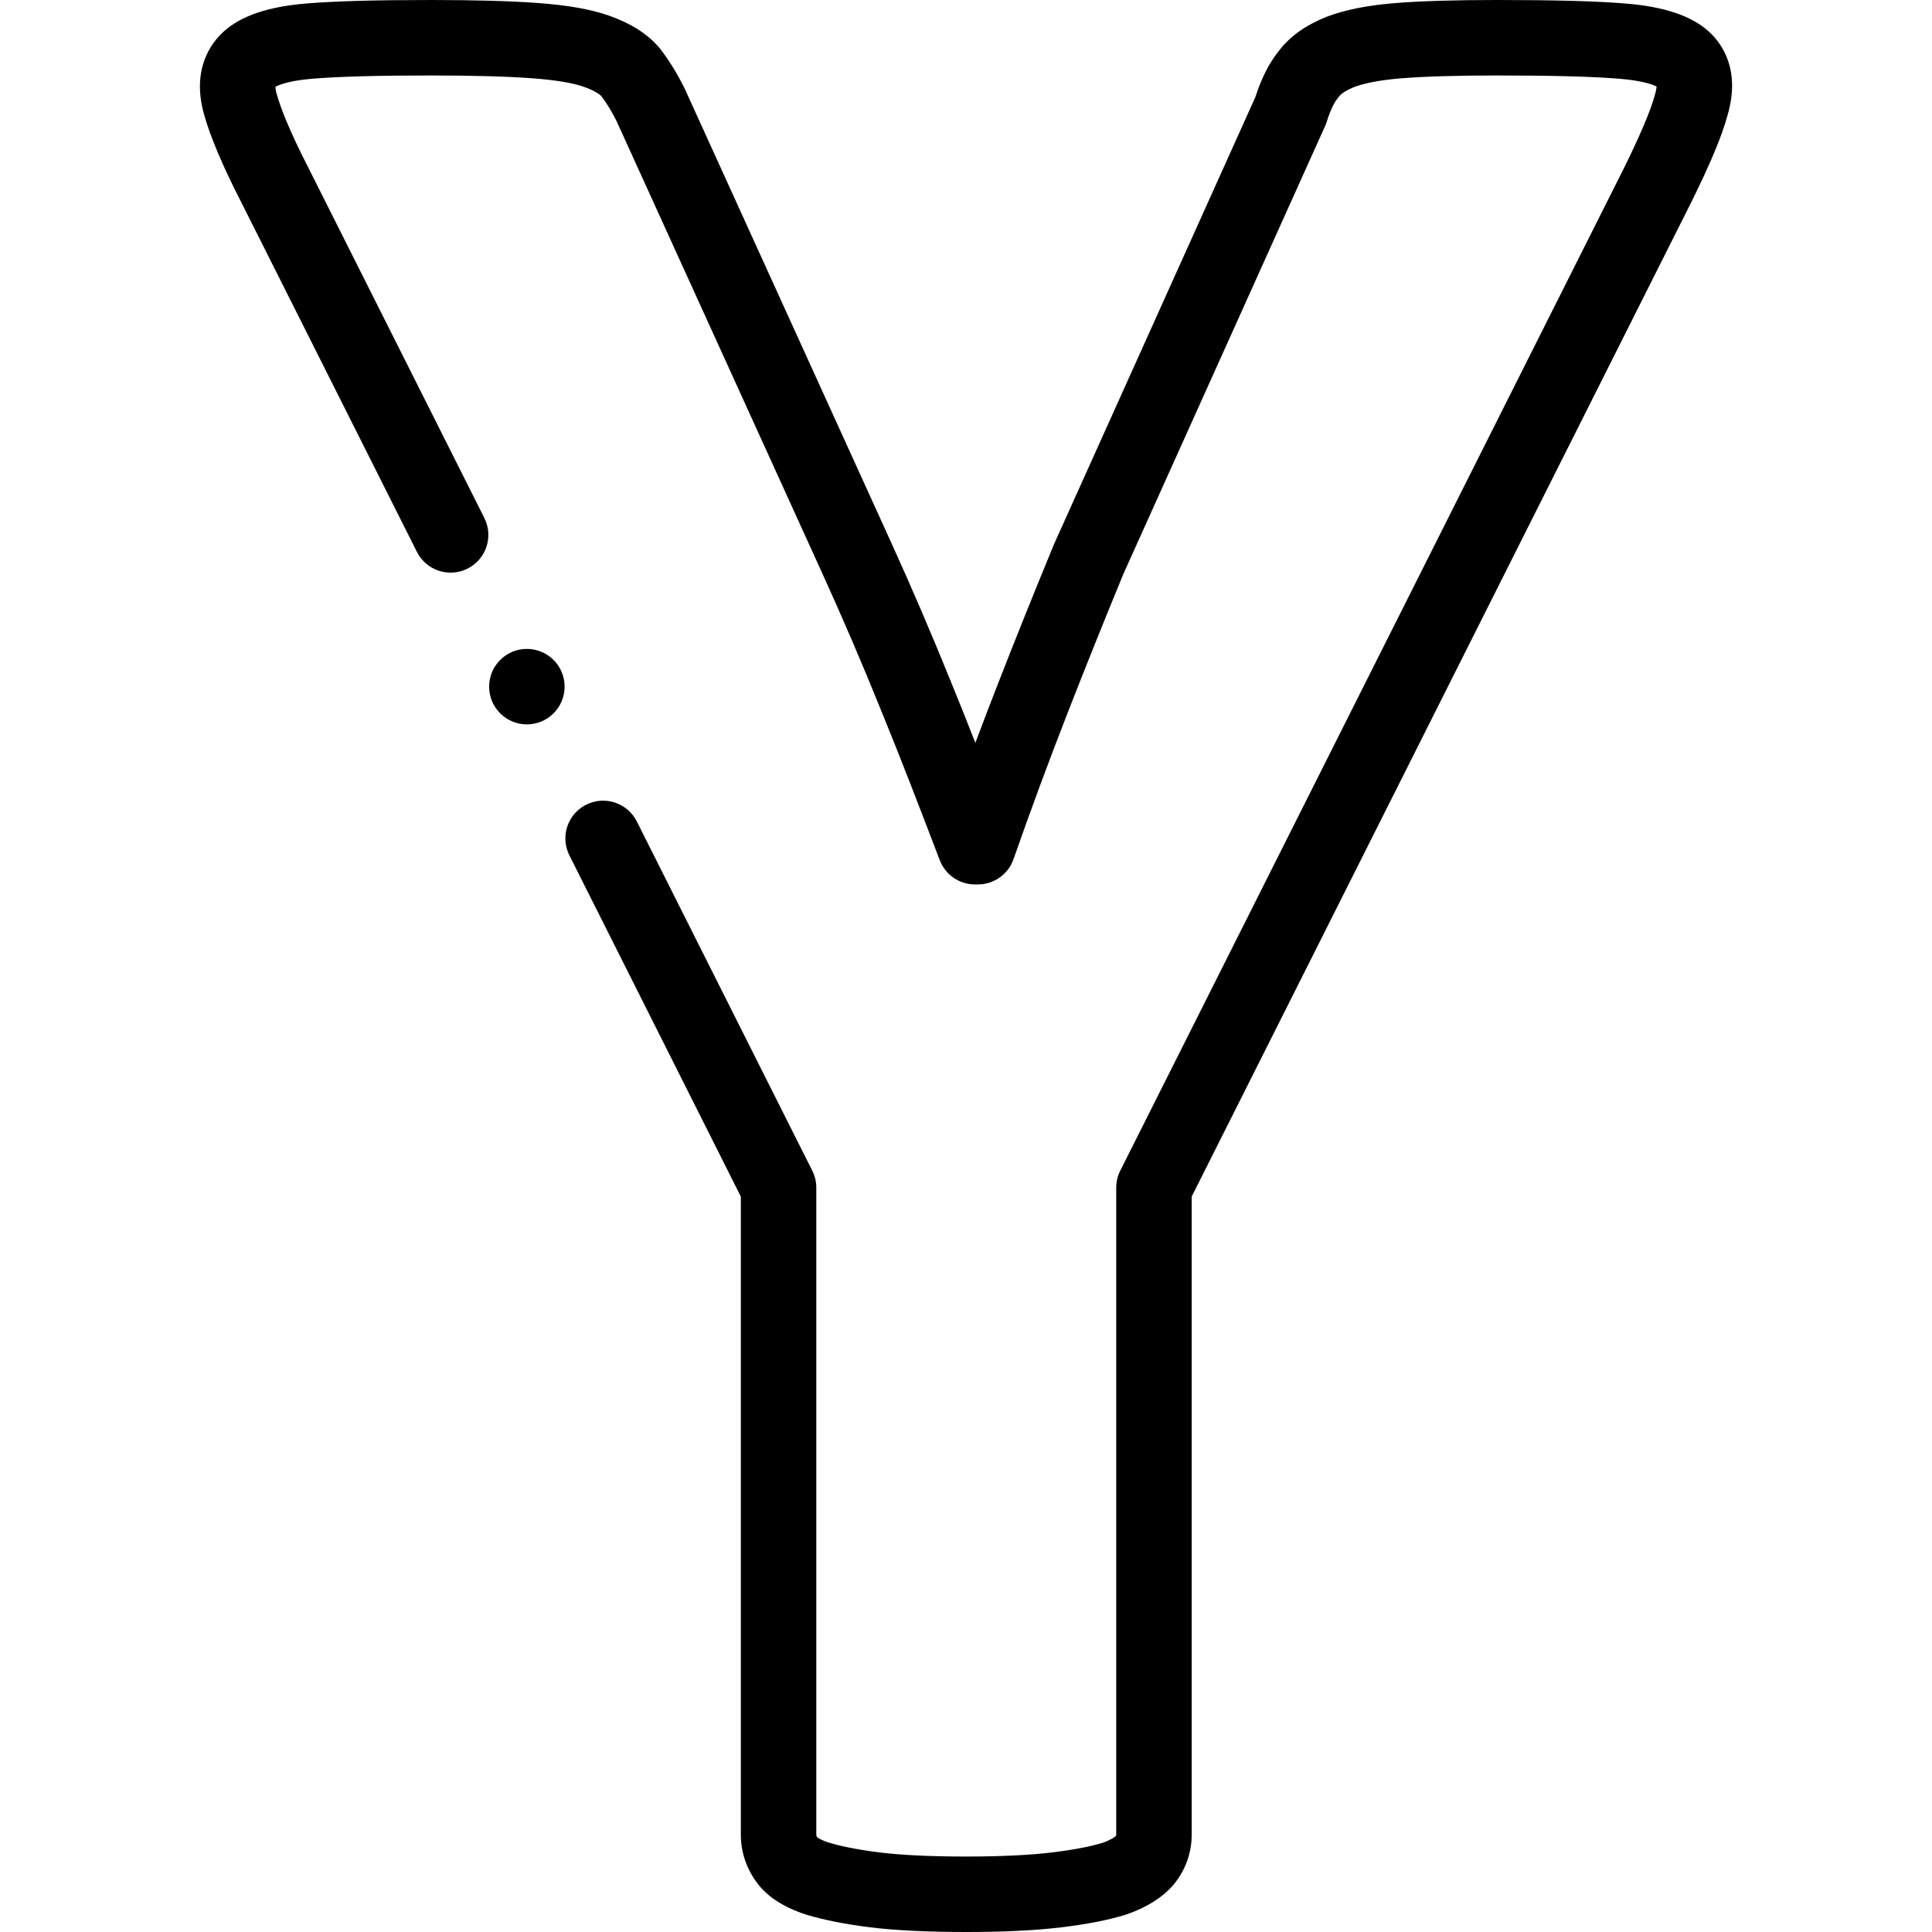 <svg id="Layer_1" enable-background="new 0 0 512 512" height="512" viewBox="0 0 512 512" width="512" xmlns="http://www.w3.org/2000/svg"><g><g><path d="m452.884 8.384c-4.604-4.185-11.838-6.623-22.104-7.452-7.771-.636-18.608-.932-34.105-.932-11.092 0-20.095.27-26.745.802-7.329.575-13.448 1.778-18.188 3.575-.056.021-.111.043-.167.065-5.599 2.24-9.736 5.192-12.637 9.021-2.546 3.126-4.593 7.137-6.242 12.234l-53.359 118.491c-.045.1-.089.202-.131.303-5.554 13.51-10.231 25.162-14.72 36.671-2.079 5.331-4.075 10.548-6.005 15.696-2.193-5.591-4.4-11.12-6.639-16.58-4.992-12.354-10.325-24.77-15.85-36.896l-54.493-119.786c-.051-.111-.104-.221-.158-.33-1.992-3.986-4.102-7.391-6.45-10.409-.126-.163-.258-.321-.394-.476-3.1-3.513-7.359-6.197-13.022-8.207-4.797-1.702-10.812-2.775-18.929-3.376-7.258-.537-16.539-.798-28.373-.798-14.923 0-25.437.297-33.09.934-10.104.842-17.246 3.279-21.85 7.465-3.34 3.05-8.458 9.928-5.213 21.734 1.642 5.965 5.007 13.918 9.961 23.557l46.5 92.553c2.479 4.935 8.489 6.927 13.425 4.446 4.936-2.479 6.926-8.49 4.446-13.425l-46.541-92.634c-5.44-10.586-7.63-16.613-8.507-19.801-.247-.899-.313-1.484-.326-1.817.804-.454 3.419-1.618 9.766-2.147 6.989-.582 17.27-.865 31.43-.865 11.179 0 20.228.25 26.895.744 6.117.453 10.731 1.22 13.718 2.28 2.837 1.007 4.075 1.953 4.563 2.433 1.408 1.858 2.728 4.021 4.023 6.595l54.418 119.618c5.407 11.869 10.625 24.016 15.528 36.149 5.321 12.979 10.472 26.389 15.72 40.131 1.479 3.874 5.195 6.433 9.342 6.433h.771c4.253 0 8.04-2.689 9.441-6.705 4.473-12.816 9.225-25.654 14.526-39.248 4.427-11.349 9.043-22.851 14.521-36.179l53.53-118.866c.165-.366.308-.741.427-1.124 1.136-3.635 2.2-5.389 2.893-6.22.128-.153.251-.311.369-.471.28-.38 1.234-1.382 4.06-2.524 2.059-.77 5.896-1.782 12.592-2.307 6.135-.49 14.602-.739 25.164-.739 14.734 0 25.356.283 32.483.867 6.229.502 8.933 1.587 9.857 2.066-.026.388-.118 1.034-.399 1.996-.021.072-.041.144-.061.216-1.118 4.166-3.758 10.404-8.274 19.566l-133.41 265.536c-.7 1.393-1.064 2.93-1.064 4.489v171.455c0 .135 0 .213-.092.355-.279.259-1.23 1.015-3.564 1.836-2.321.708-6.495 1.707-13.369 2.532-6.004.72-13.646 1.085-22.715 1.085-9.359 0-17.08-.364-22.923-1.08-6.741-.842-11.012-1.863-13.431-2.582-2.044-.668-2.91-1.255-3.142-1.431-.225-.329-.245-.534-.245-.716v-171.454c0-1.559-.364-3.096-1.064-4.489l-46.499-92.55c-2.479-4.935-8.488-6.925-13.425-4.446-4.936 2.479-6.926 8.49-4.446 13.425l45.435 90.432v169.084c0 4.605 1.482 9.022 4.288 12.778 2.722 3.681 7.112 6.519 13.054 8.435.064.021.13.042.195.061 4.556 1.367 10.208 2.478 16.825 3.304 6.671.817 15.21 1.231 25.378 1.231 9.861 0 18.306-.413 25.098-1.228 6.84-.821 12.582-1.942 17.067-3.334.099-.031.197-.063.295-.097 5.342-1.842 9.512-4.462 12.395-7.788.069-.08.138-.161.204-.243 3.063-3.769 4.682-8.305 4.682-13.118v-169.086l132.378-263.484c5.252-10.651 8.146-17.598 9.659-23.19 3.484-12.058-1.597-18.978-4.961-22.049z"/><path d="m139.628 171.968h-.007c-5.522 0-9.996 4.477-9.996 10s4.48 10 10.003 10 10-4.477 10-10-4.477-10-10-10z"/></g></g></svg>